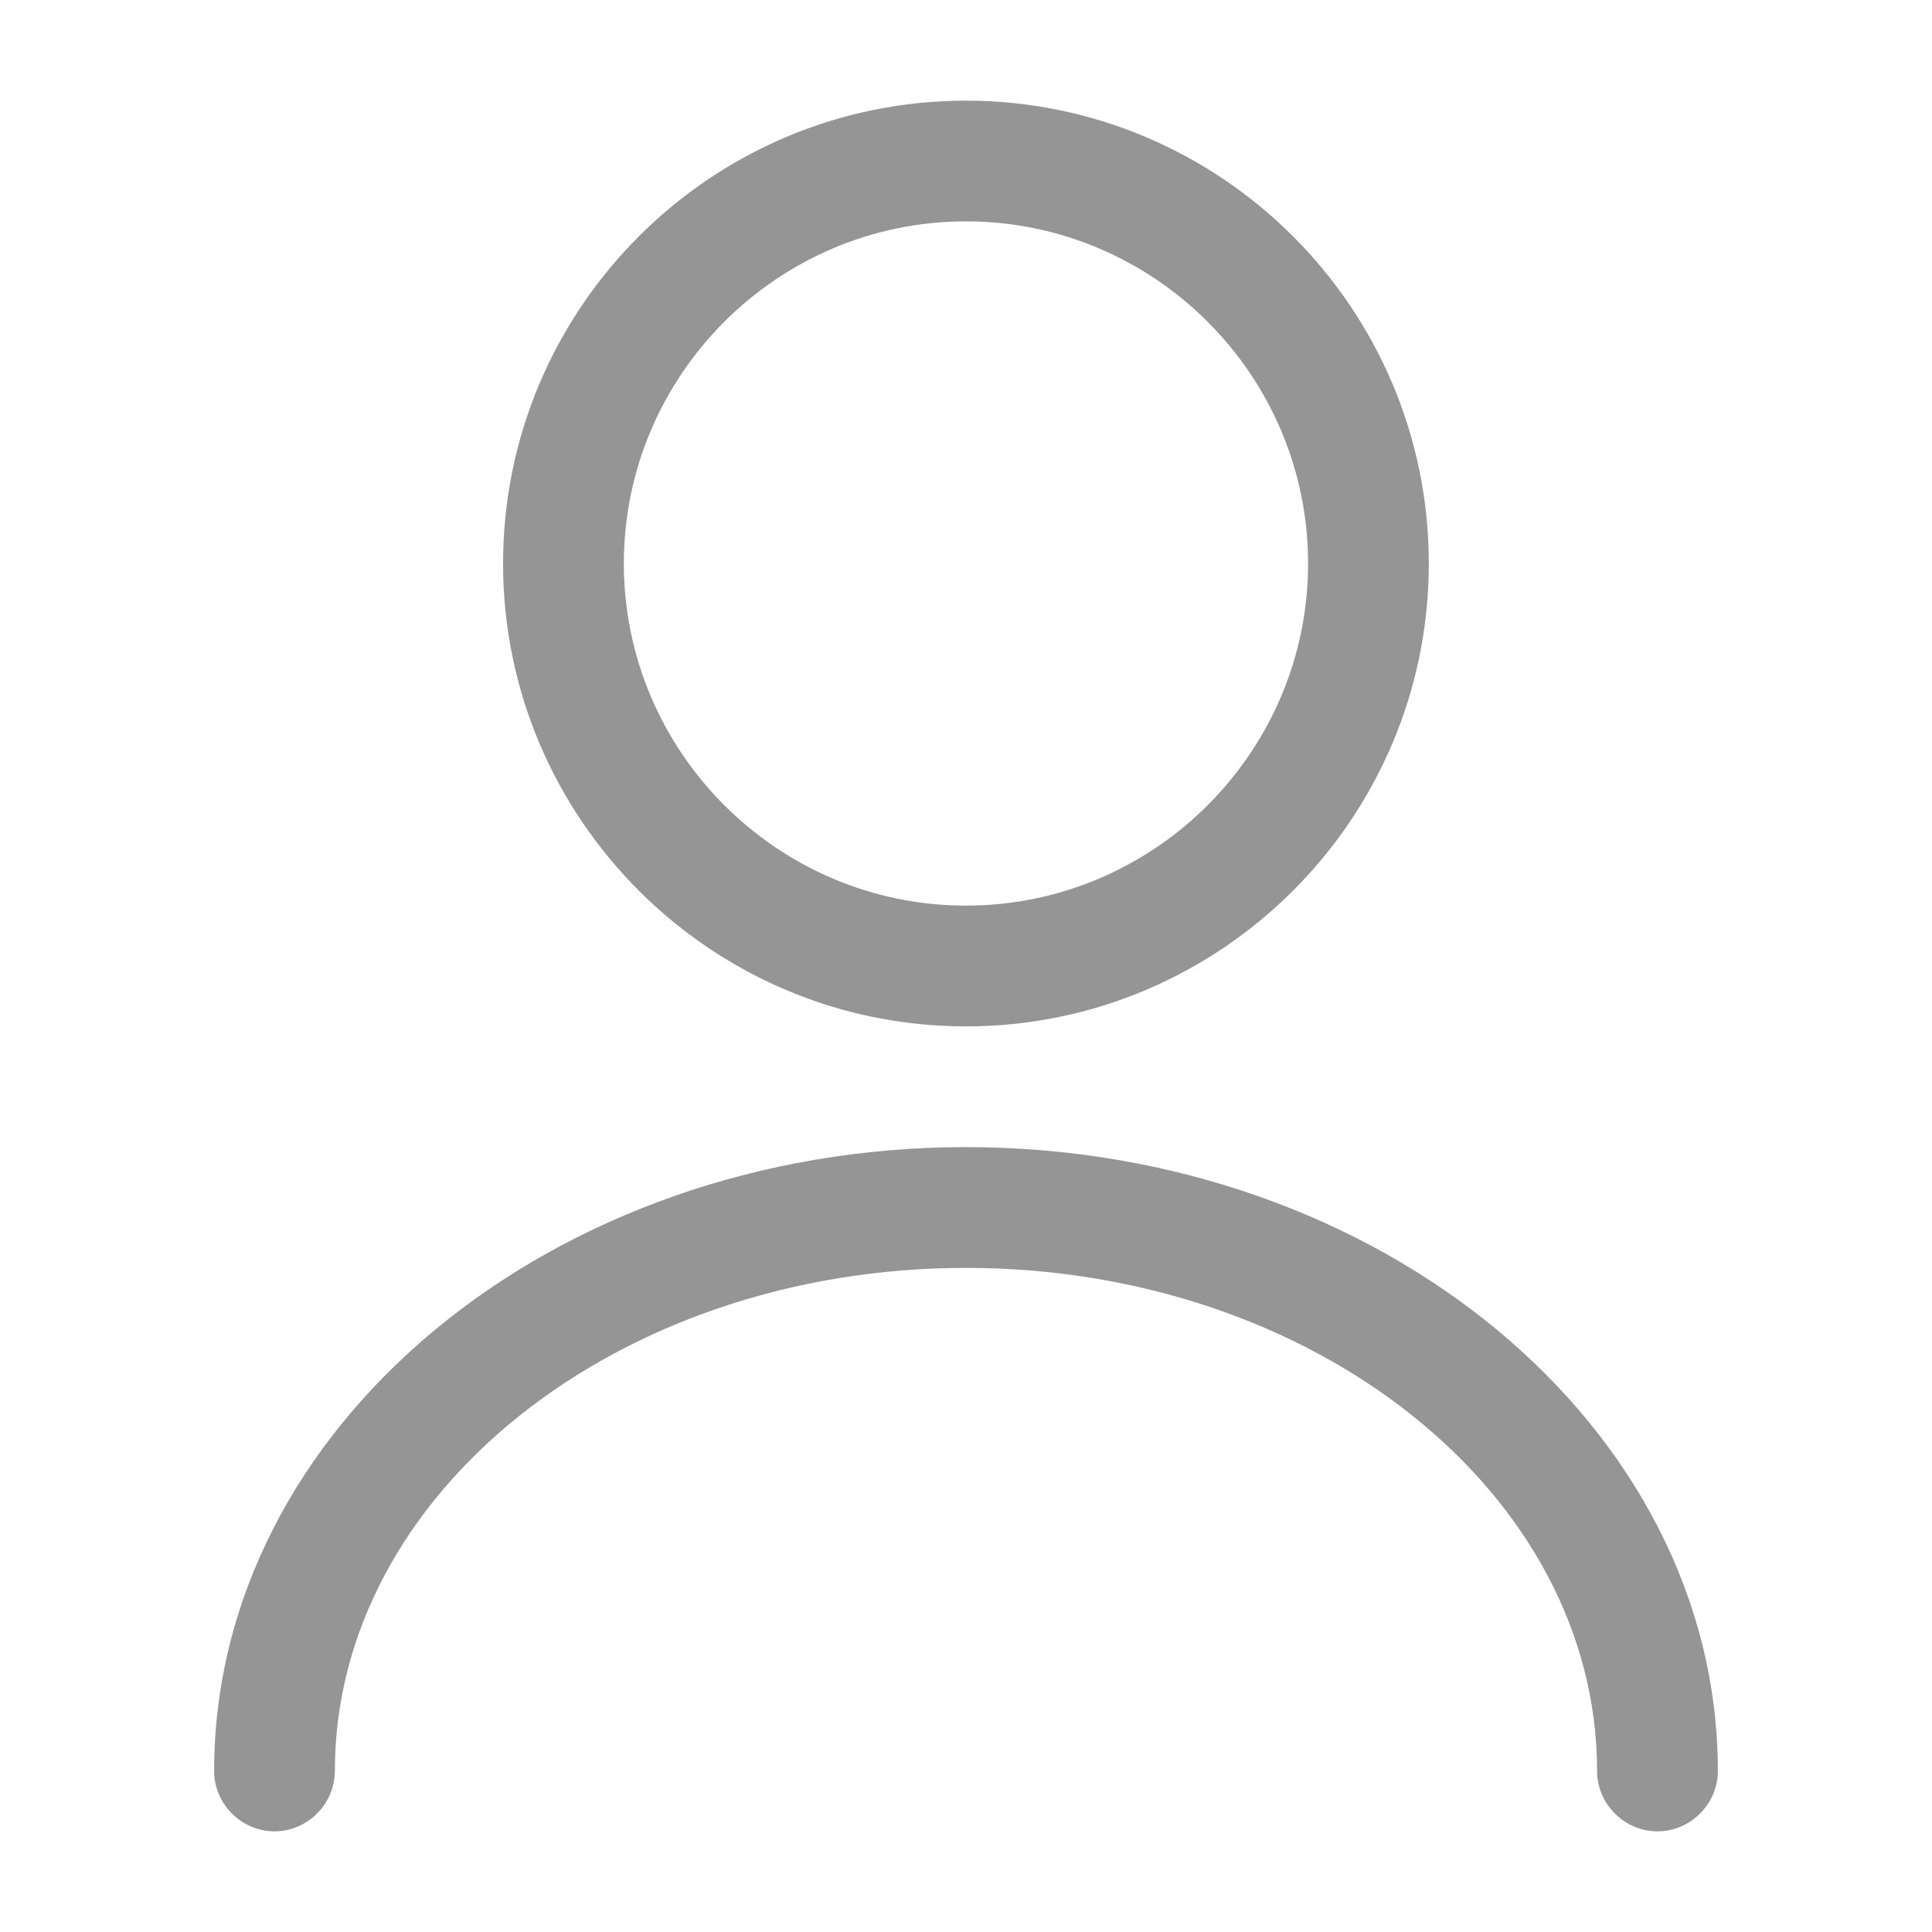 <svg width="31" height="31" viewBox="0 0 31 31" fill="none" xmlns="http://www.w3.org/2000/svg">
<path d="M15.499 16.469C11.405 16.469 8.072 13.136 8.072 9.042C8.072 4.947 11.405 1.615 15.499 1.615C19.594 1.615 22.926 4.947 22.926 9.042C22.926 13.136 19.594 16.469 15.499 16.469ZM15.499 3.552C12.477 3.552 10.01 6.019 10.01 9.042C10.01 12.064 12.477 14.531 15.499 14.531C18.522 14.531 20.989 12.064 20.989 9.042C20.989 6.019 18.522 3.552 15.499 3.552Z" fill="#959595"/>
<path d="M26.595 29.385C26.066 29.385 25.626 28.946 25.626 28.417C25.626 23.96 21.08 20.344 15.5 20.344C9.92 20.344 5.373 23.96 5.373 28.417C5.373 28.946 4.934 29.385 4.404 29.385C3.875 29.385 3.436 28.946 3.436 28.417C3.436 22.901 8.848 18.406 15.5 18.406C22.152 18.406 27.564 22.901 27.564 28.417C27.564 28.946 27.125 29.385 26.595 29.385Z" fill="#959595"/>
</svg>
